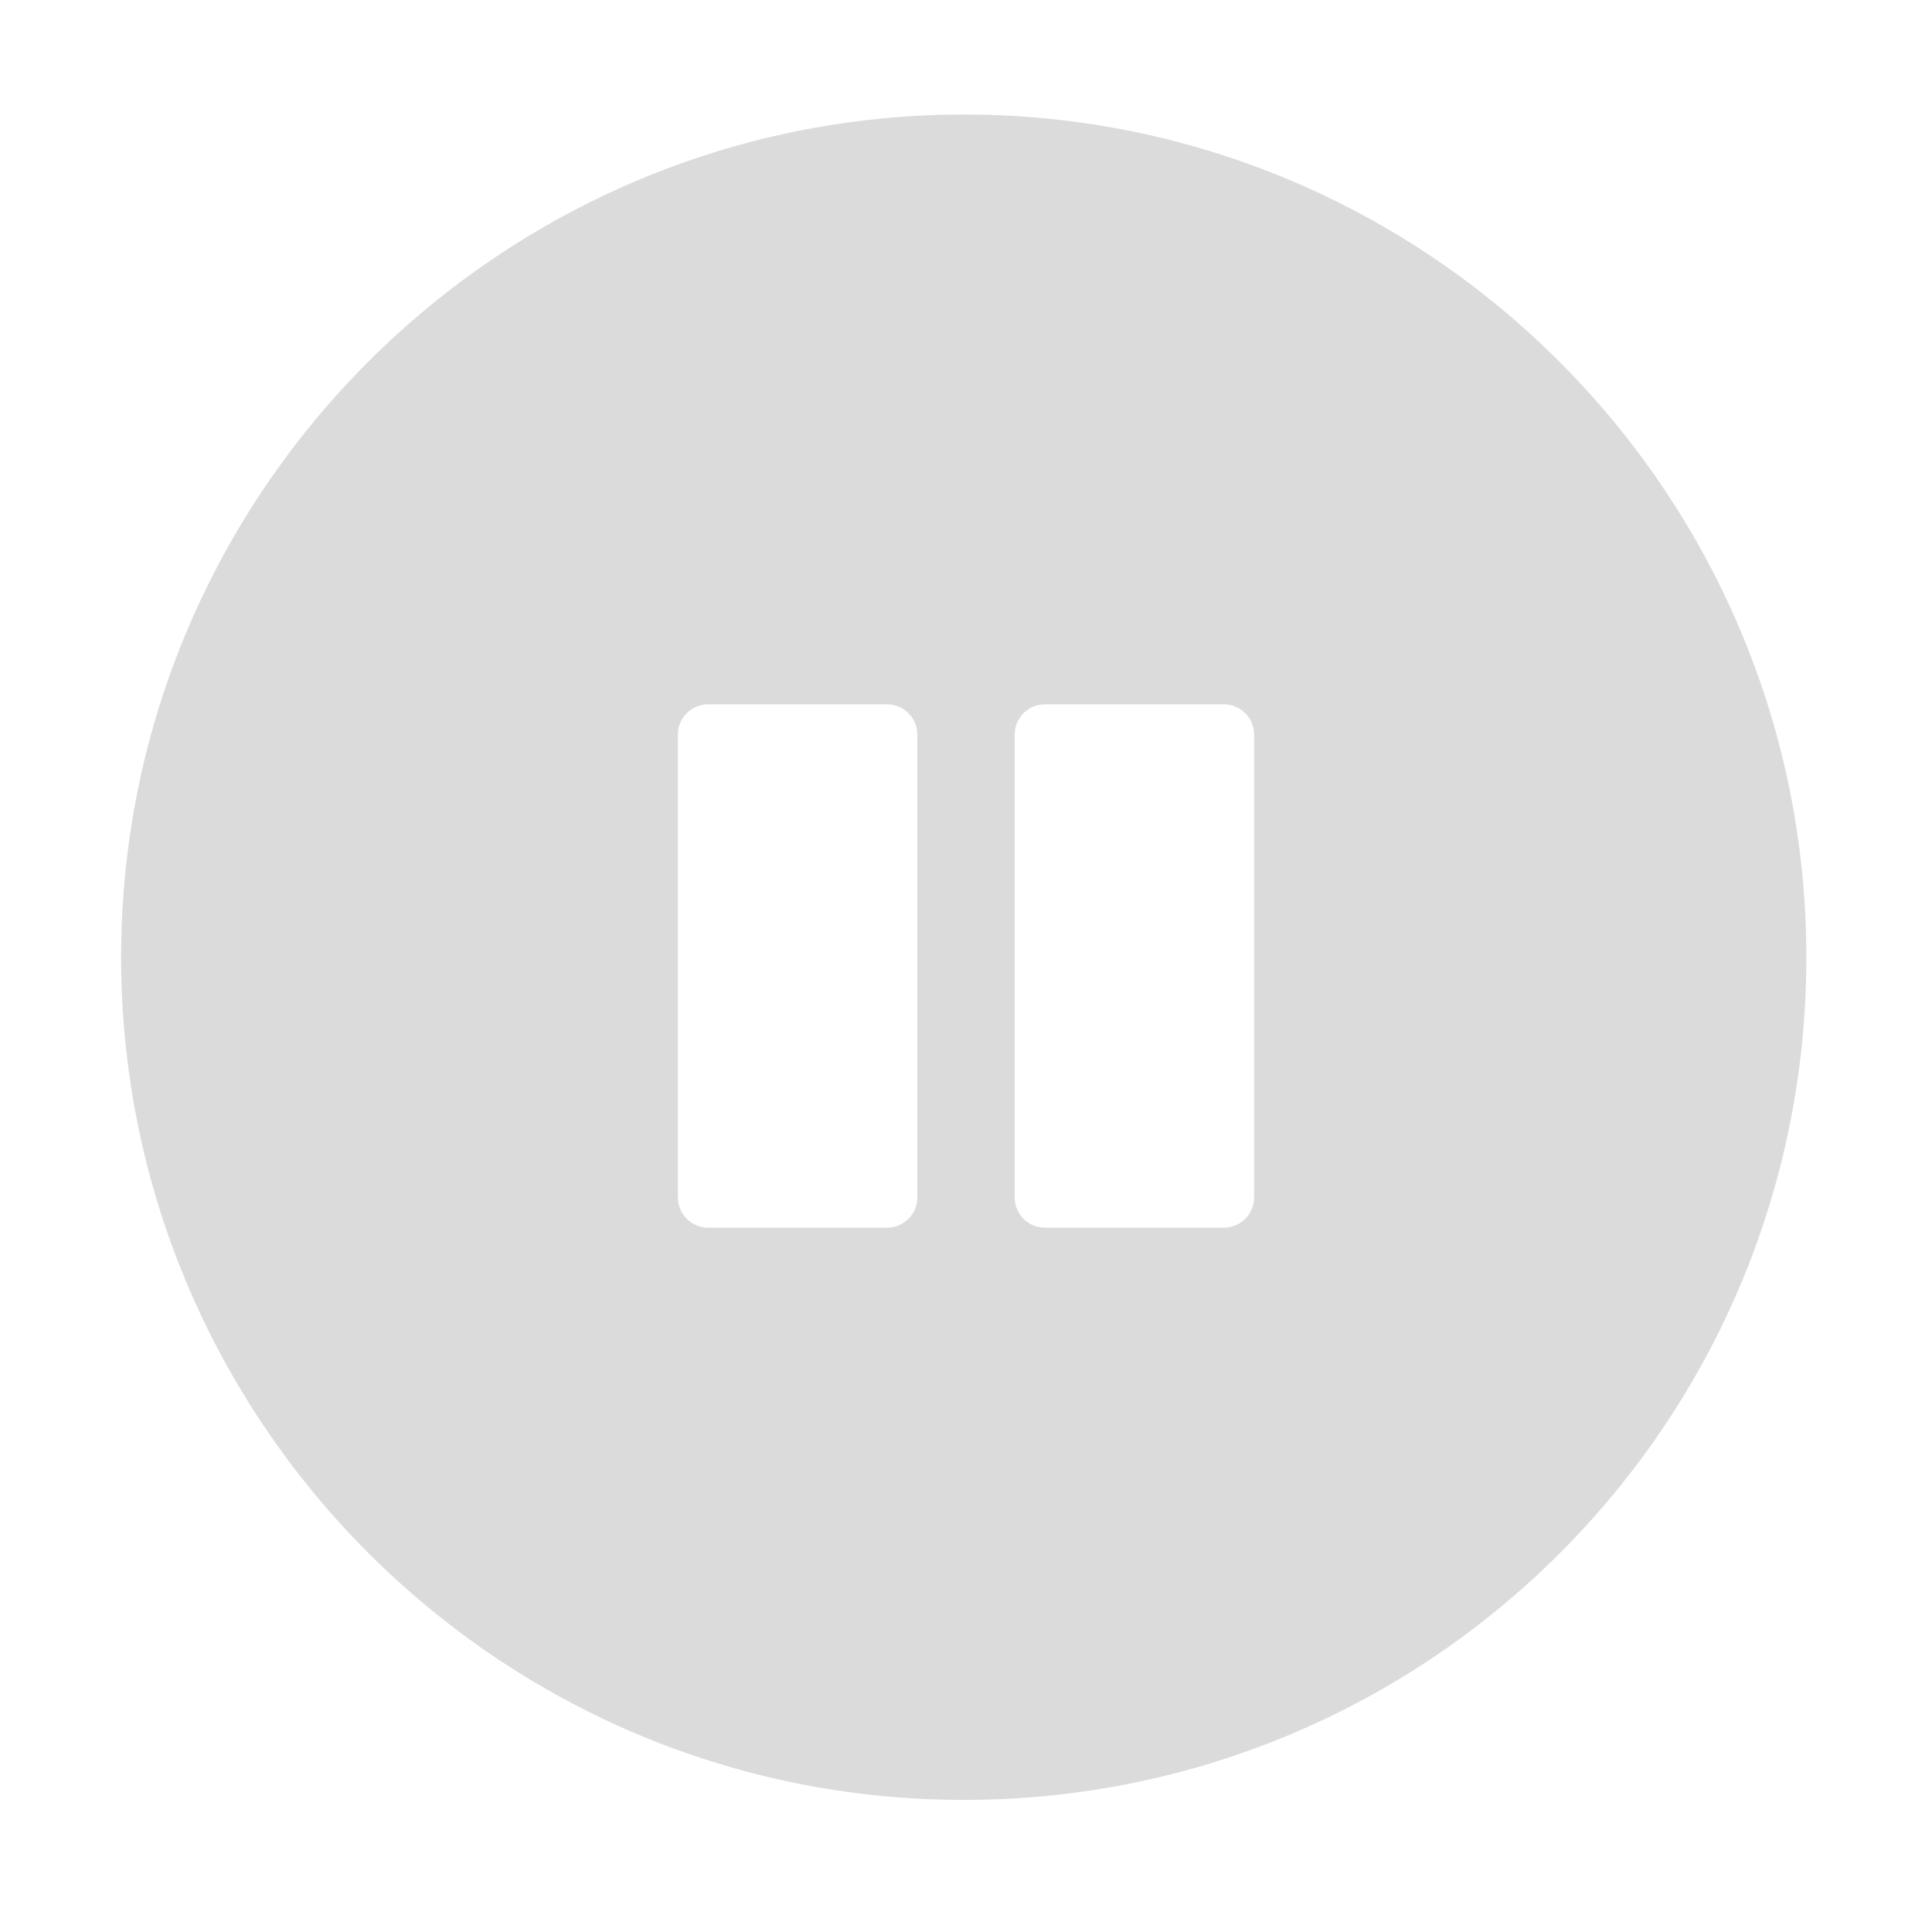 <svg t="1683258207438" class="icon" viewBox="0 0 1024 1024" version="1.1" xmlns="http://www.w3.org/2000/svg" p-id="7786" data-spm-anchor-id="a313x.7781069.0.i5" width="200" height="200"><path d="M510.9 60.7c-245.6 0-446.7 199.8-446.7 446.7C64.2 753 263.9 954 510.8 954s446.6-199.7 446.6-446.6c0.1-245.6-199.6-446.7-446.5-446.7z m-24.7 574c0 8.8-7.2 16-16 16h-94.9c-8.8 0-16-7.2-16-16V389.3c0-8.8 7.2-16 16-16h94.9c8.8 0 16 7.2 16 16v245.4z m178.5 0c0 8.8-7.2 16-16 16h-94.9c-8.8 0-16-7.2-16-16V389.3c0-8.8 7.2-16 16-16h94.9c8.8 0 16 7.2 16 16v245.4z" p-id="7787" fill="#dbdbdb"></path></svg>
